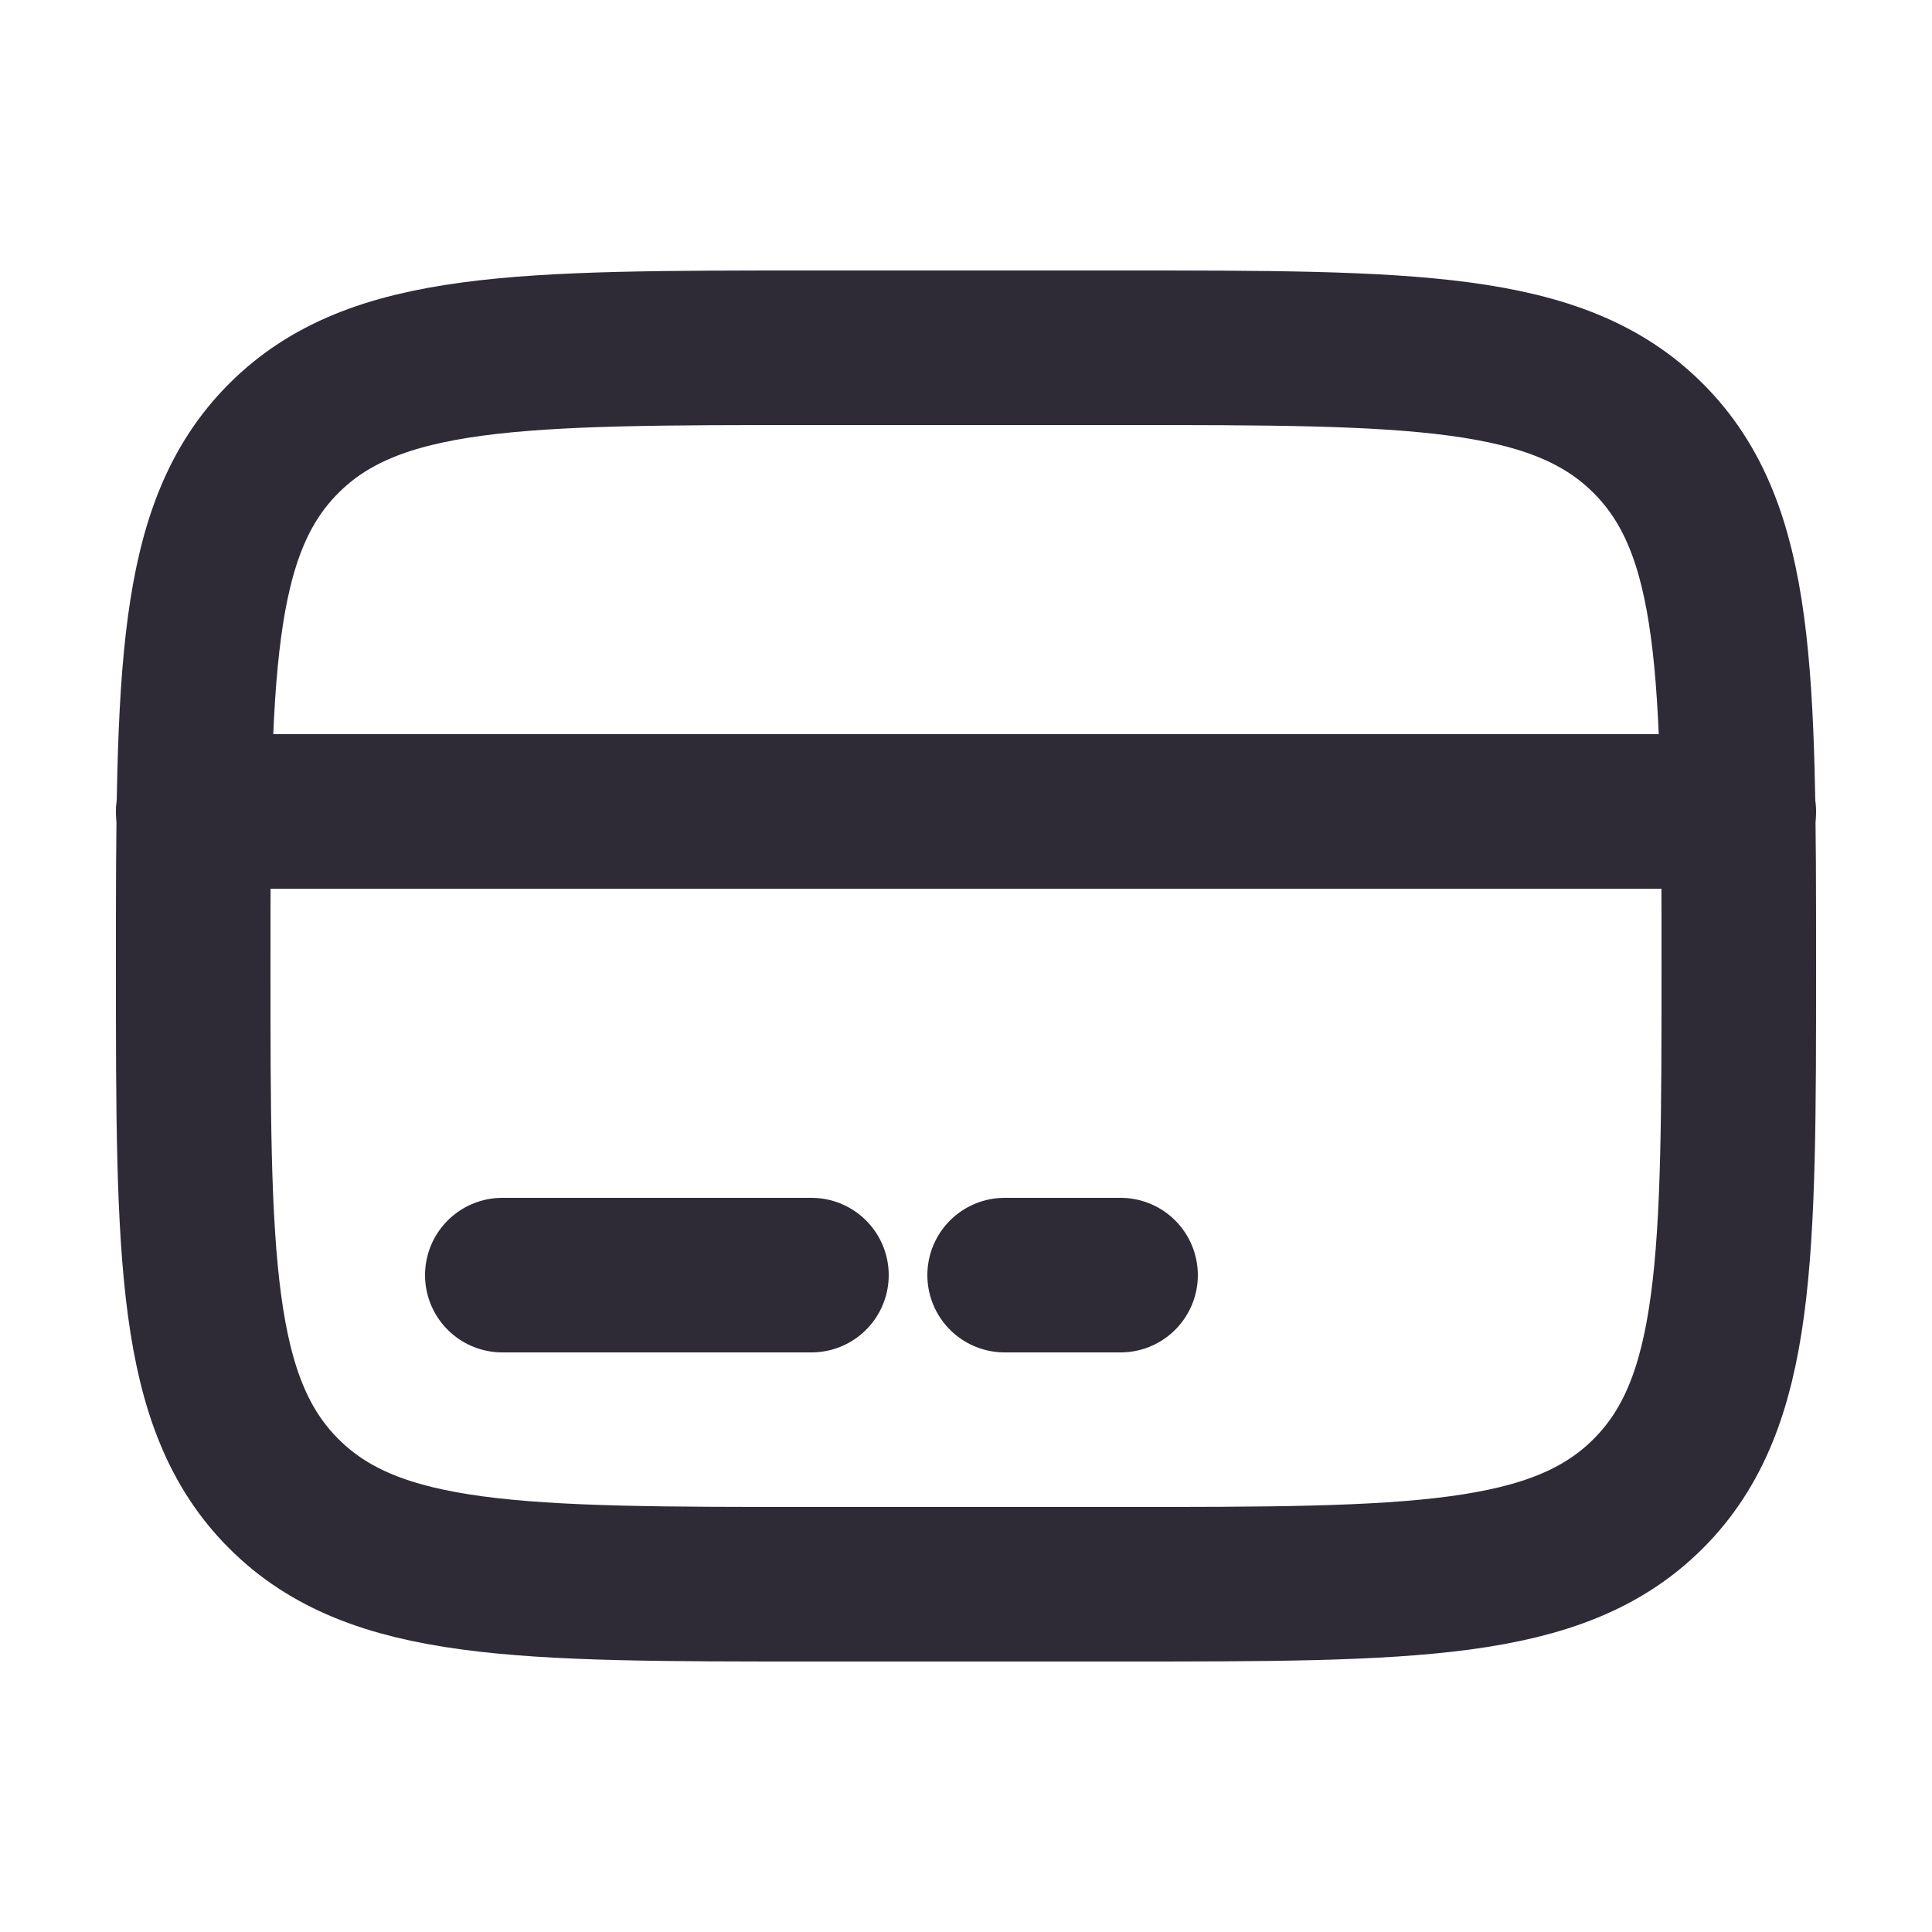 <svg width="25" height="25" viewBox="0 0 25 25" fill="none" xmlns="http://www.w3.org/2000/svg">
<path d="M2.5 12.5C2.5 8.729 2.5 6.843 3.672 5.672C4.843 4.5 6.729 4.5 10.5 4.5H14.5C18.271 4.5 20.157 4.5 21.328 5.672C22.5 6.843 22.5 8.729 22.5 12.5C22.5 16.271 22.5 18.157 21.328 19.328C20.157 20.5 18.271 20.5 14.5 20.5H10.5C6.729 20.5 4.843 20.5 3.672 19.328C2.5 18.157 2.5 16.271 2.5 12.5Z" stroke="#2E2A36" stroke-width="2"/>
<path d="M10.5 16.5H6.5" stroke="#2E2A36" stroke-width="2" stroke-linecap="round"/>
<path d="M14.5 16.5H13" stroke="#2E2A36" stroke-width="2" stroke-linecap="round"/>
<path d="M2.5 10.5L22.5 10.5" stroke="#2E2A36" stroke-width="2" stroke-linecap="round"/>
</svg>
